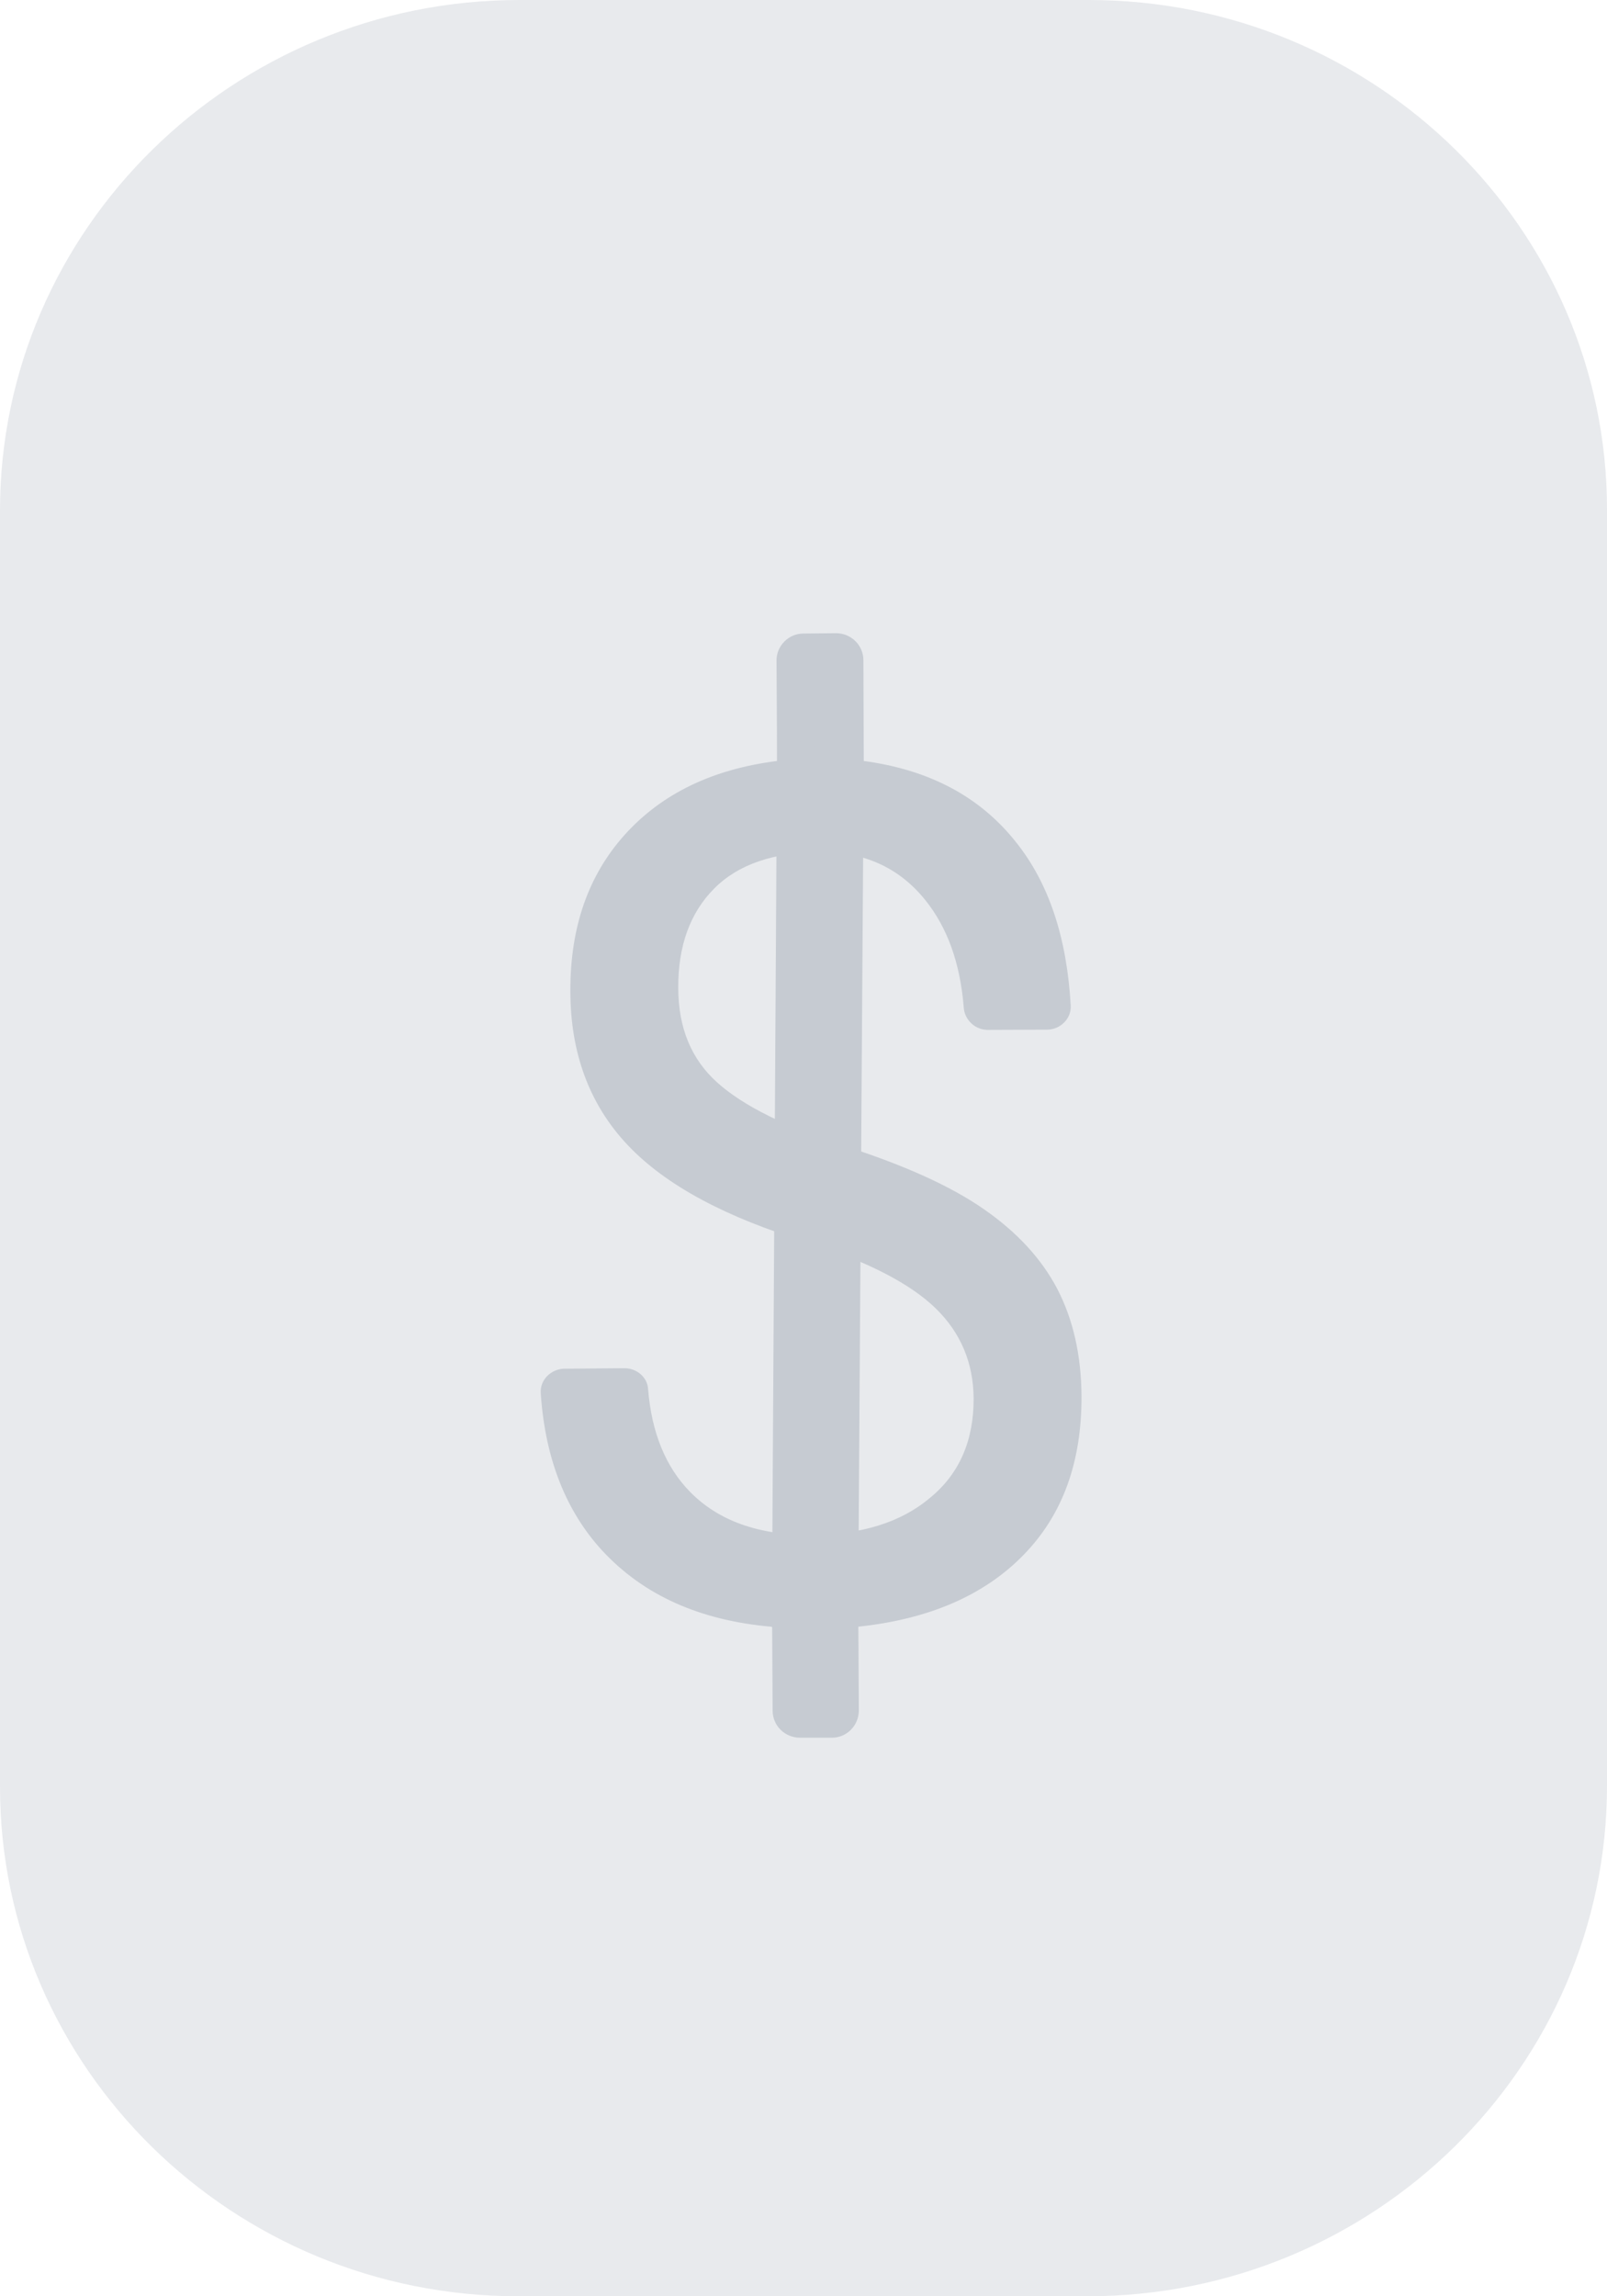 <svg width="14" height="20" viewBox="0 0 14 20" fill="none" xmlns="http://www.w3.org/2000/svg">
<path opacity="0.4" d="M0 4.447C0 1.996 2.03 0 4.525 0H9.486C11.975 0 14 1.99 14 4.437V15.553C14 18.005 11.97 20 9.474 20H4.515C2.025 20 0 18.01 0 15.563V14.623V4.447Z" fill="#C6CBD2"/>
<path d="M8.482 12.179C8.48 11.871 8.37 11.608 8.151 11.395C7.932 11.182 7.566 10.992 7.046 10.823C6.327 10.606 5.8 10.324 5.469 9.974C5.138 9.624 4.969 9.176 4.969 8.632C4.967 8.078 5.124 7.624 5.444 7.269C5.764 6.914 6.206 6.699 6.77 6.628L6.765 5.755C6.764 5.692 6.789 5.632 6.833 5.588C6.877 5.543 6.937 5.518 6.999 5.518L7.285 5.515C7.414 5.516 7.521 5.618 7.522 5.75L7.525 6.628C8.093 6.704 8.537 6.937 8.852 7.336C9.137 7.692 9.294 8.164 9.328 8.757C9.335 8.87 9.24 8.967 9.123 8.968L8.603 8.97C8.55 8.969 8.499 8.949 8.461 8.912C8.423 8.876 8.399 8.827 8.396 8.774C8.365 8.388 8.253 8.077 8.059 7.837C7.832 7.556 7.526 7.418 7.142 7.421C6.74 7.424 6.432 7.528 6.223 7.738C6.013 7.948 5.906 8.239 5.909 8.608C5.91 8.955 6.024 9.227 6.249 9.429C6.475 9.632 6.847 9.816 7.362 9.983C7.875 10.147 8.281 10.33 8.569 10.53C8.858 10.73 9.074 10.963 9.212 11.228C9.349 11.493 9.42 11.804 9.422 12.162C9.424 12.732 9.259 13.193 8.917 13.543C8.576 13.893 8.098 14.102 7.478 14.168L7.482 14.899C7.481 15.028 7.379 15.135 7.247 15.135L6.968 15.135C6.839 15.134 6.732 15.033 6.731 14.9L6.727 14.169C6.098 14.115 5.608 13.895 5.247 13.506C4.93 13.161 4.749 12.704 4.711 12.136C4.702 12.019 4.799 11.925 4.914 11.921L5.441 11.917C5.547 11.917 5.64 11.995 5.646 12.098C5.676 12.477 5.8 12.779 6.013 12.995C6.261 13.247 6.609 13.37 7.062 13.37C7.503 13.367 7.85 13.26 8.103 13.045C8.358 12.837 8.484 12.545 8.482 12.179Z" fill="#C6CBD2"/>
<path d="M7.477 14.38L6.724 14.171L6.769 6.652L6.77 6.398L7.525 6.628L7.475 14.161L7.477 14.38Z" fill="#C6CBD2"/>
</svg>
